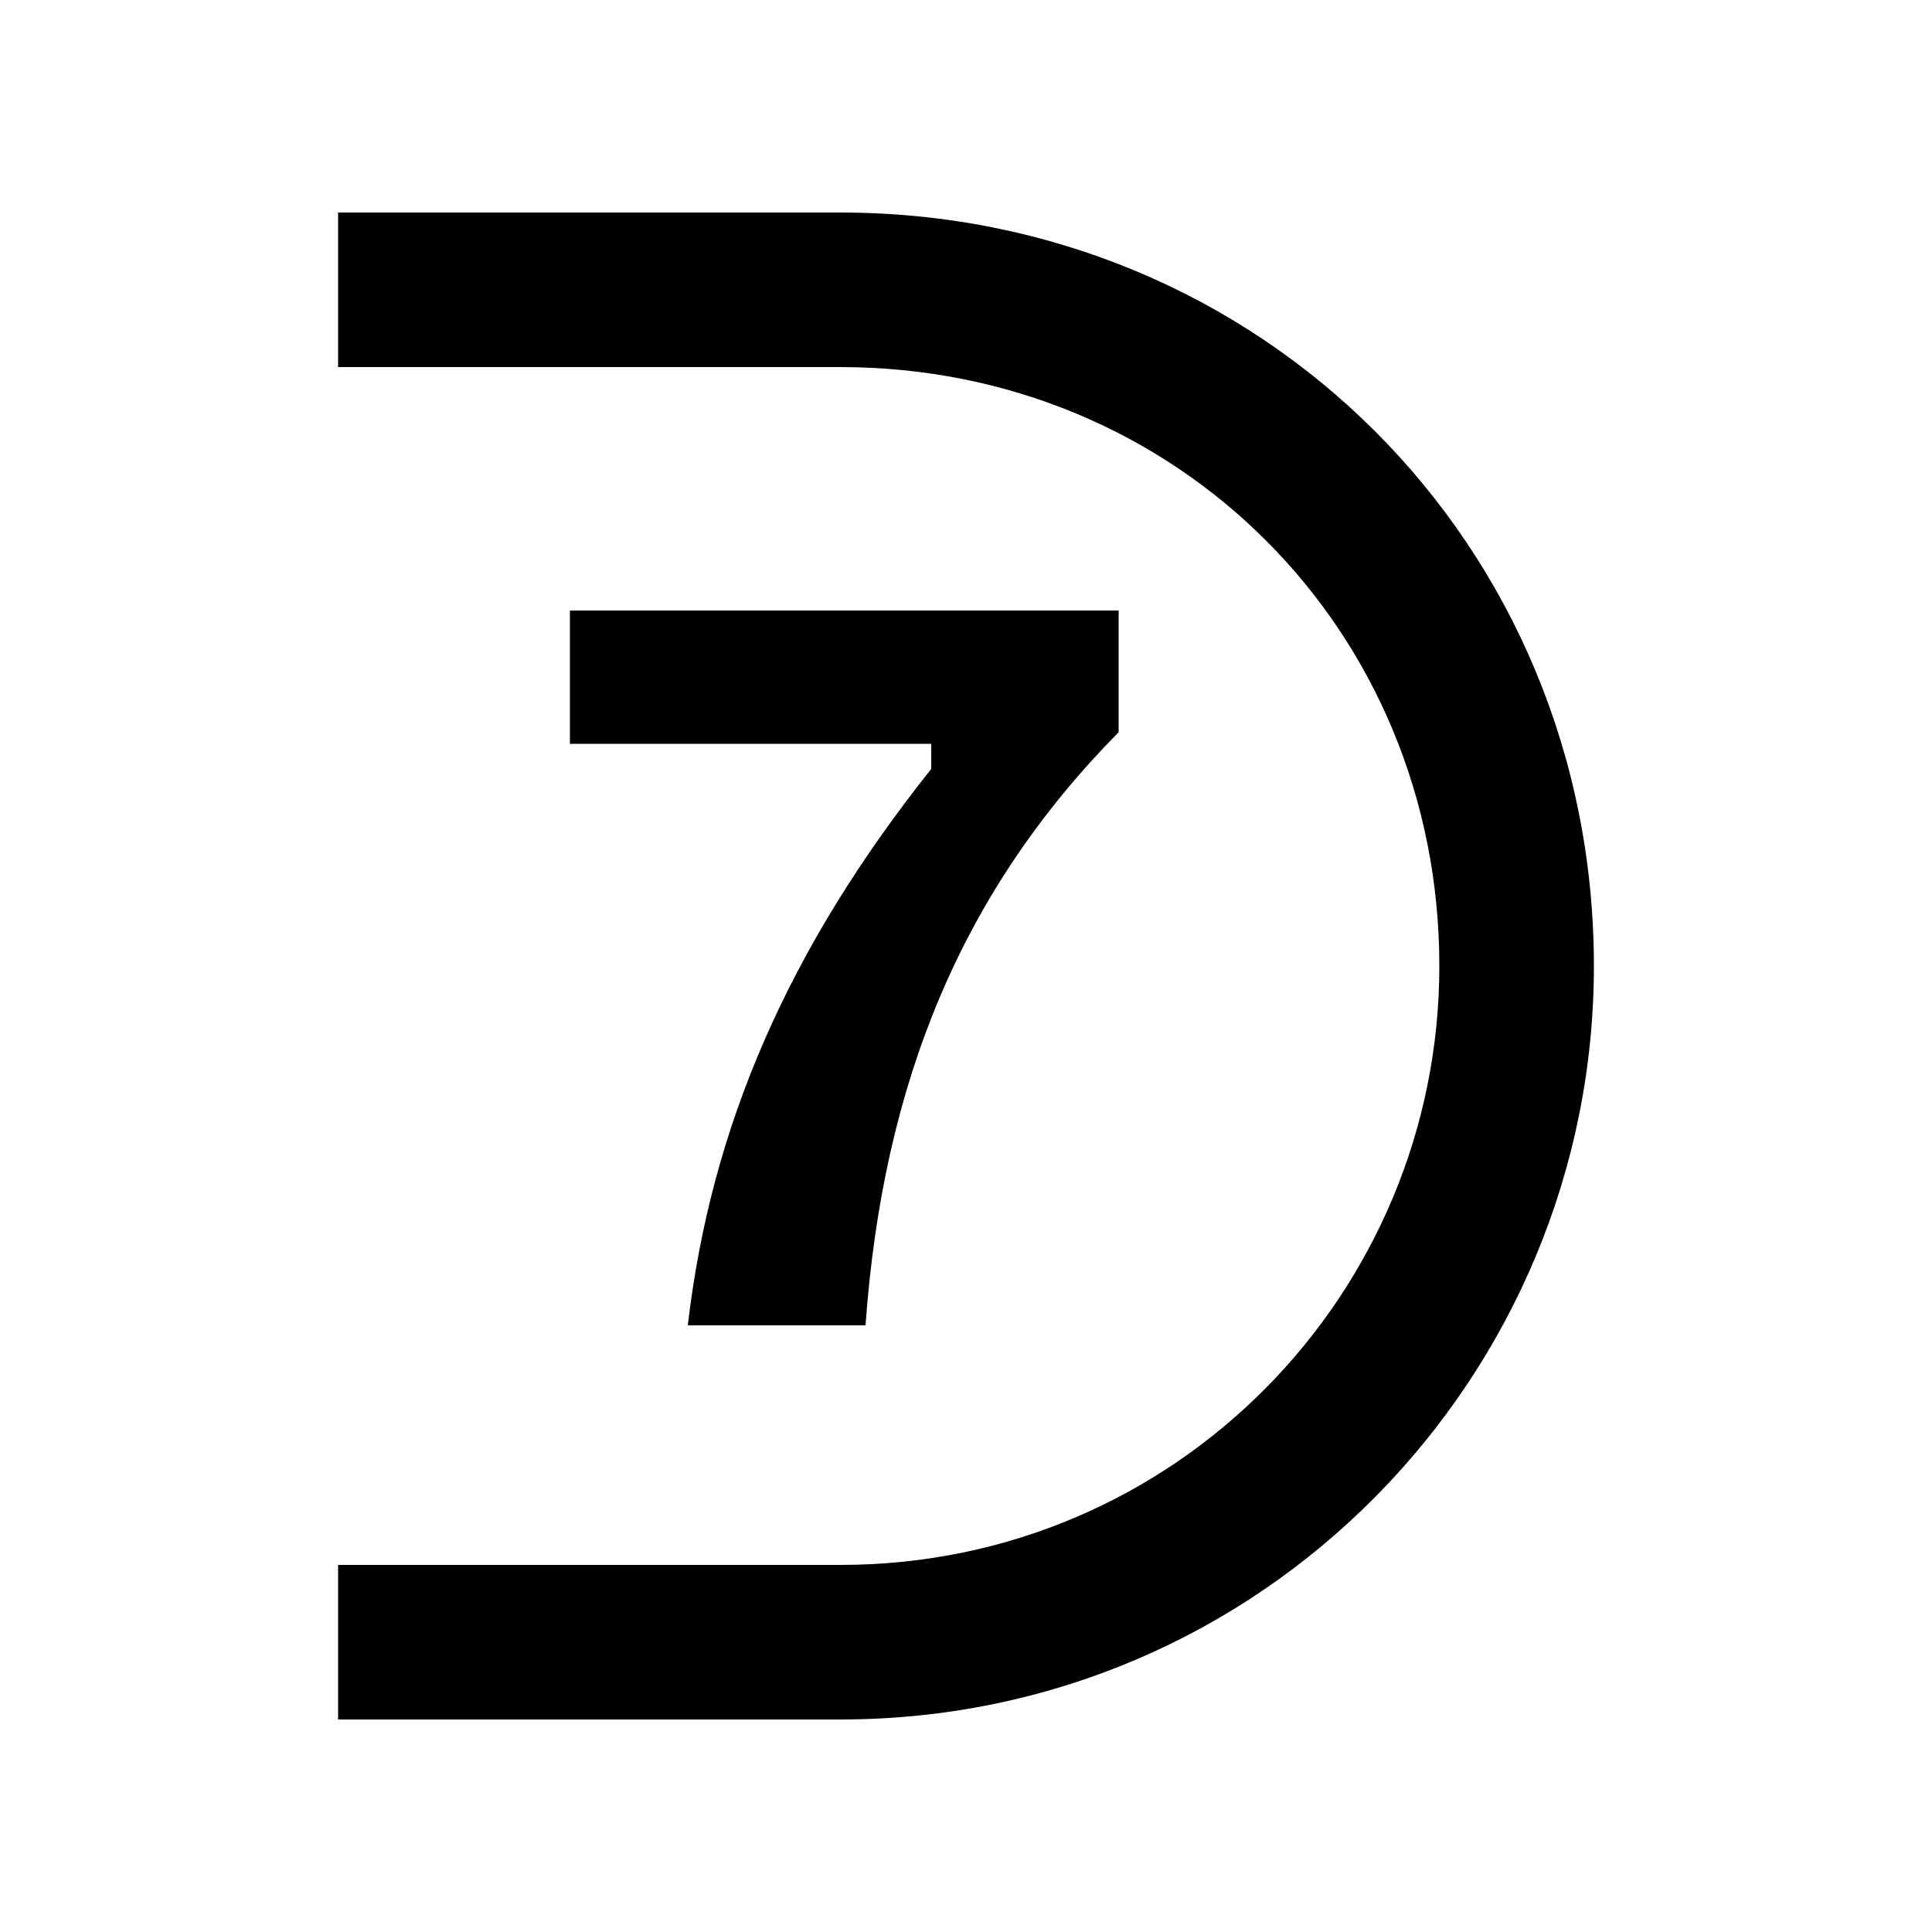 <svg xmlns="http://www.w3.org/2000/svg" width="24" height="24" fill="none" viewBox="0 0 24 24"><path fill="#000" d="M8.544 16.464H10.752C10.968 13.44 11.952 11.064 13.896 9.096V7.584H7.08V9.24H11.568V9.552C9.792 11.784 8.832 13.992 8.544 16.464ZM4.2 21.36H10.44C15.696 21.36 19.8 17.088 19.8 12C19.8 6.768 15.672 2.64 10.44 2.64H4.2V4.56H10.44C14.616 4.56 17.88 7.824 17.88 12C17.88 16.056 14.616 19.44 10.44 19.44H4.2V21.36Z"/></svg>